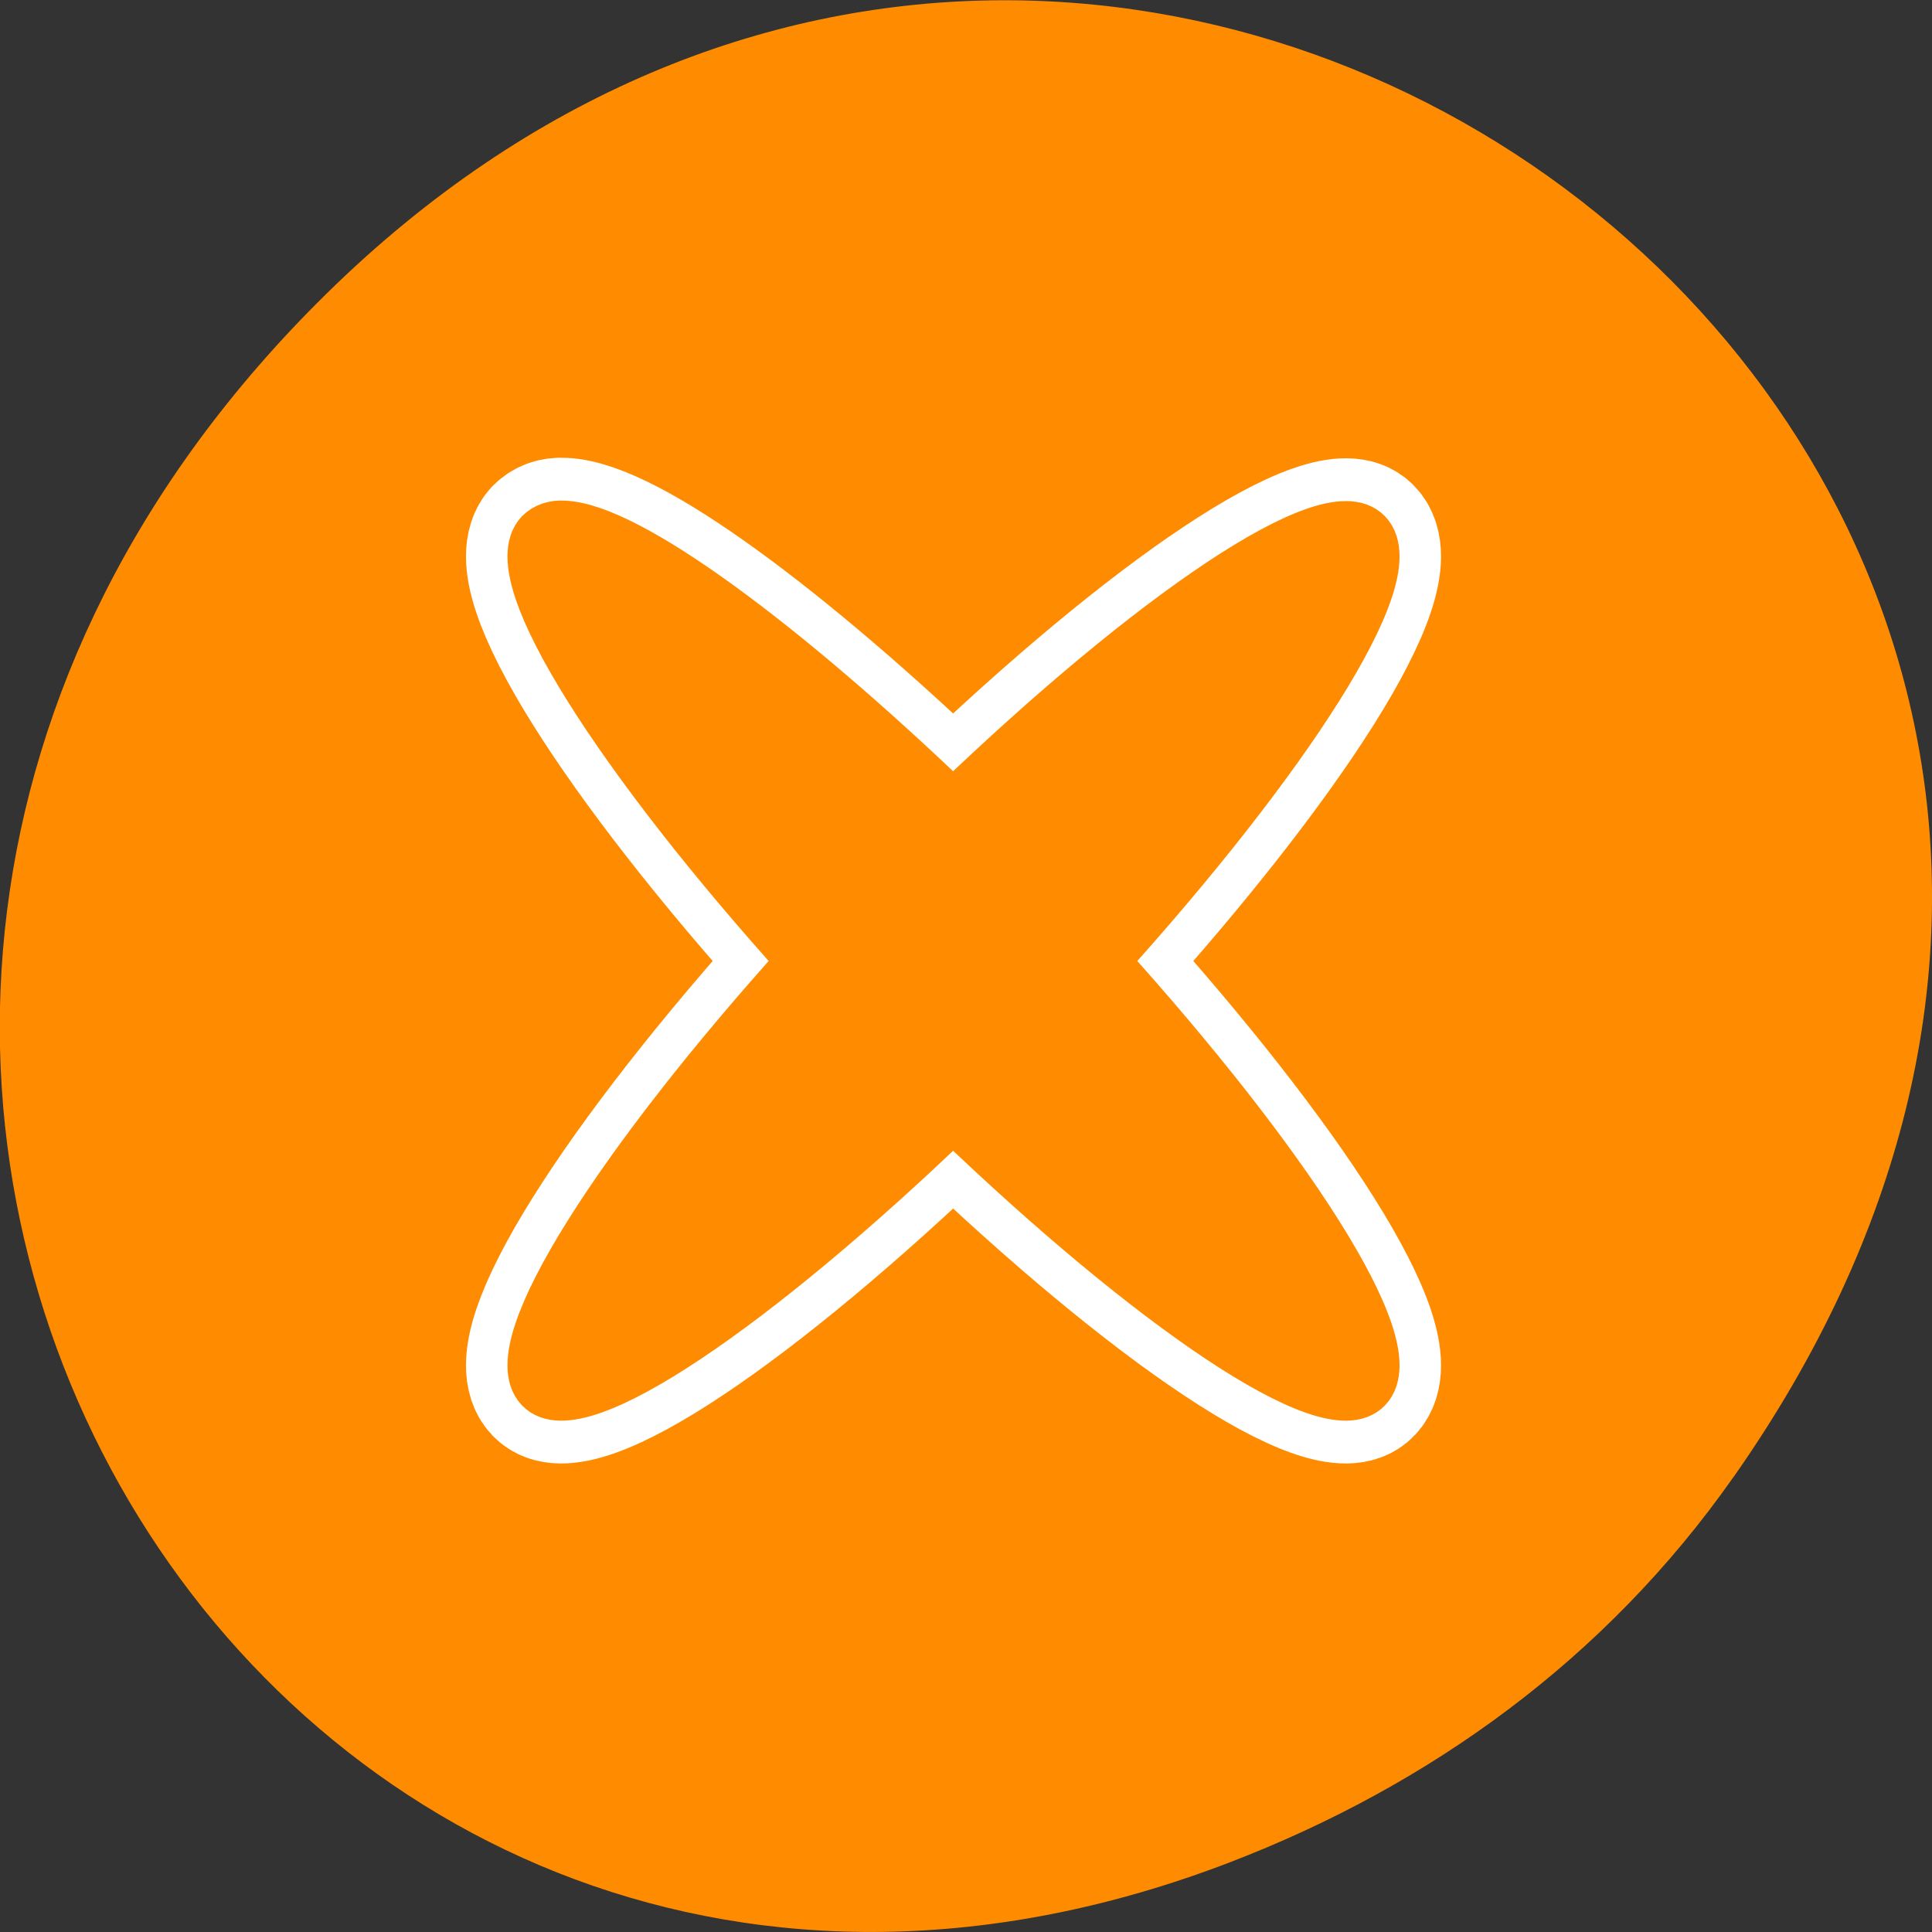 <svg xmlns="http://www.w3.org/2000/svg" viewBox="0 0 22 22"><rect x="0" y="0" width="22" height="22" fill="#333333" stroke="none"/><path d="m 19.734 16.828 c 7.91 -11.25 -6.699 -22.648 -16.02 -13.48 c -8.781 8.637 -0.641 22.055 10.289 17.859 c 2.277 -0.875 4.277 -2.312 5.73 -4.379" style="fill:#ff8c00"/><g transform="matrix(0.189 0 0 0.195 5.188 5.089)" style="stroke-linecap:round;stroke-linejoin:round"><path d="M 6.526 4.7 C 5.906 4.66 5.431 4.84 5.1 5.159 C 2.869 7.458 9.914 18.13 20.989 30.021 C 9.914 41.912 2.869 52.584 5.1 54.862 C 7.352 57.18 18.034 50.106 29.976 38.974 C 41.918 50.106 52.641 57.18 54.894 54.862 C 57.146 52.584 50.038 41.912 38.943 30.021 C 50.038 18.13 57.146 7.458 54.894 5.159 C 52.641 2.861 41.918 9.936 29.976 21.067 C 19.708 11.515 10.369 4.84 6.526 4.7 Z M 6.526 4.7 " style="fill:none;stroke:#fff;stroke-width:8.125"/><path d="M 6.526 4.7 C 5.906 4.66 5.431 4.84 5.1 5.159 C 2.869 7.458 9.914 18.13 20.989 30.021 C 9.914 41.912 2.869 52.584 5.1 54.862 C 7.352 57.18 18.034 50.106 29.976 38.974 C 41.918 50.106 52.641 57.18 54.894 54.862 C 57.146 52.584 50.038 41.912 38.943 30.021 C 50.038 18.13 57.146 7.458 54.894 5.159 C 52.641 2.861 41.918 9.936 29.976 21.067 C 19.708 11.515 10.369 4.84 6.526 4.7 Z M 6.526 4.7 " style="fill:#ff8c00;stroke:#ff8c00;fill-rule:evenodd;stroke-width:3.125"/></g></svg>